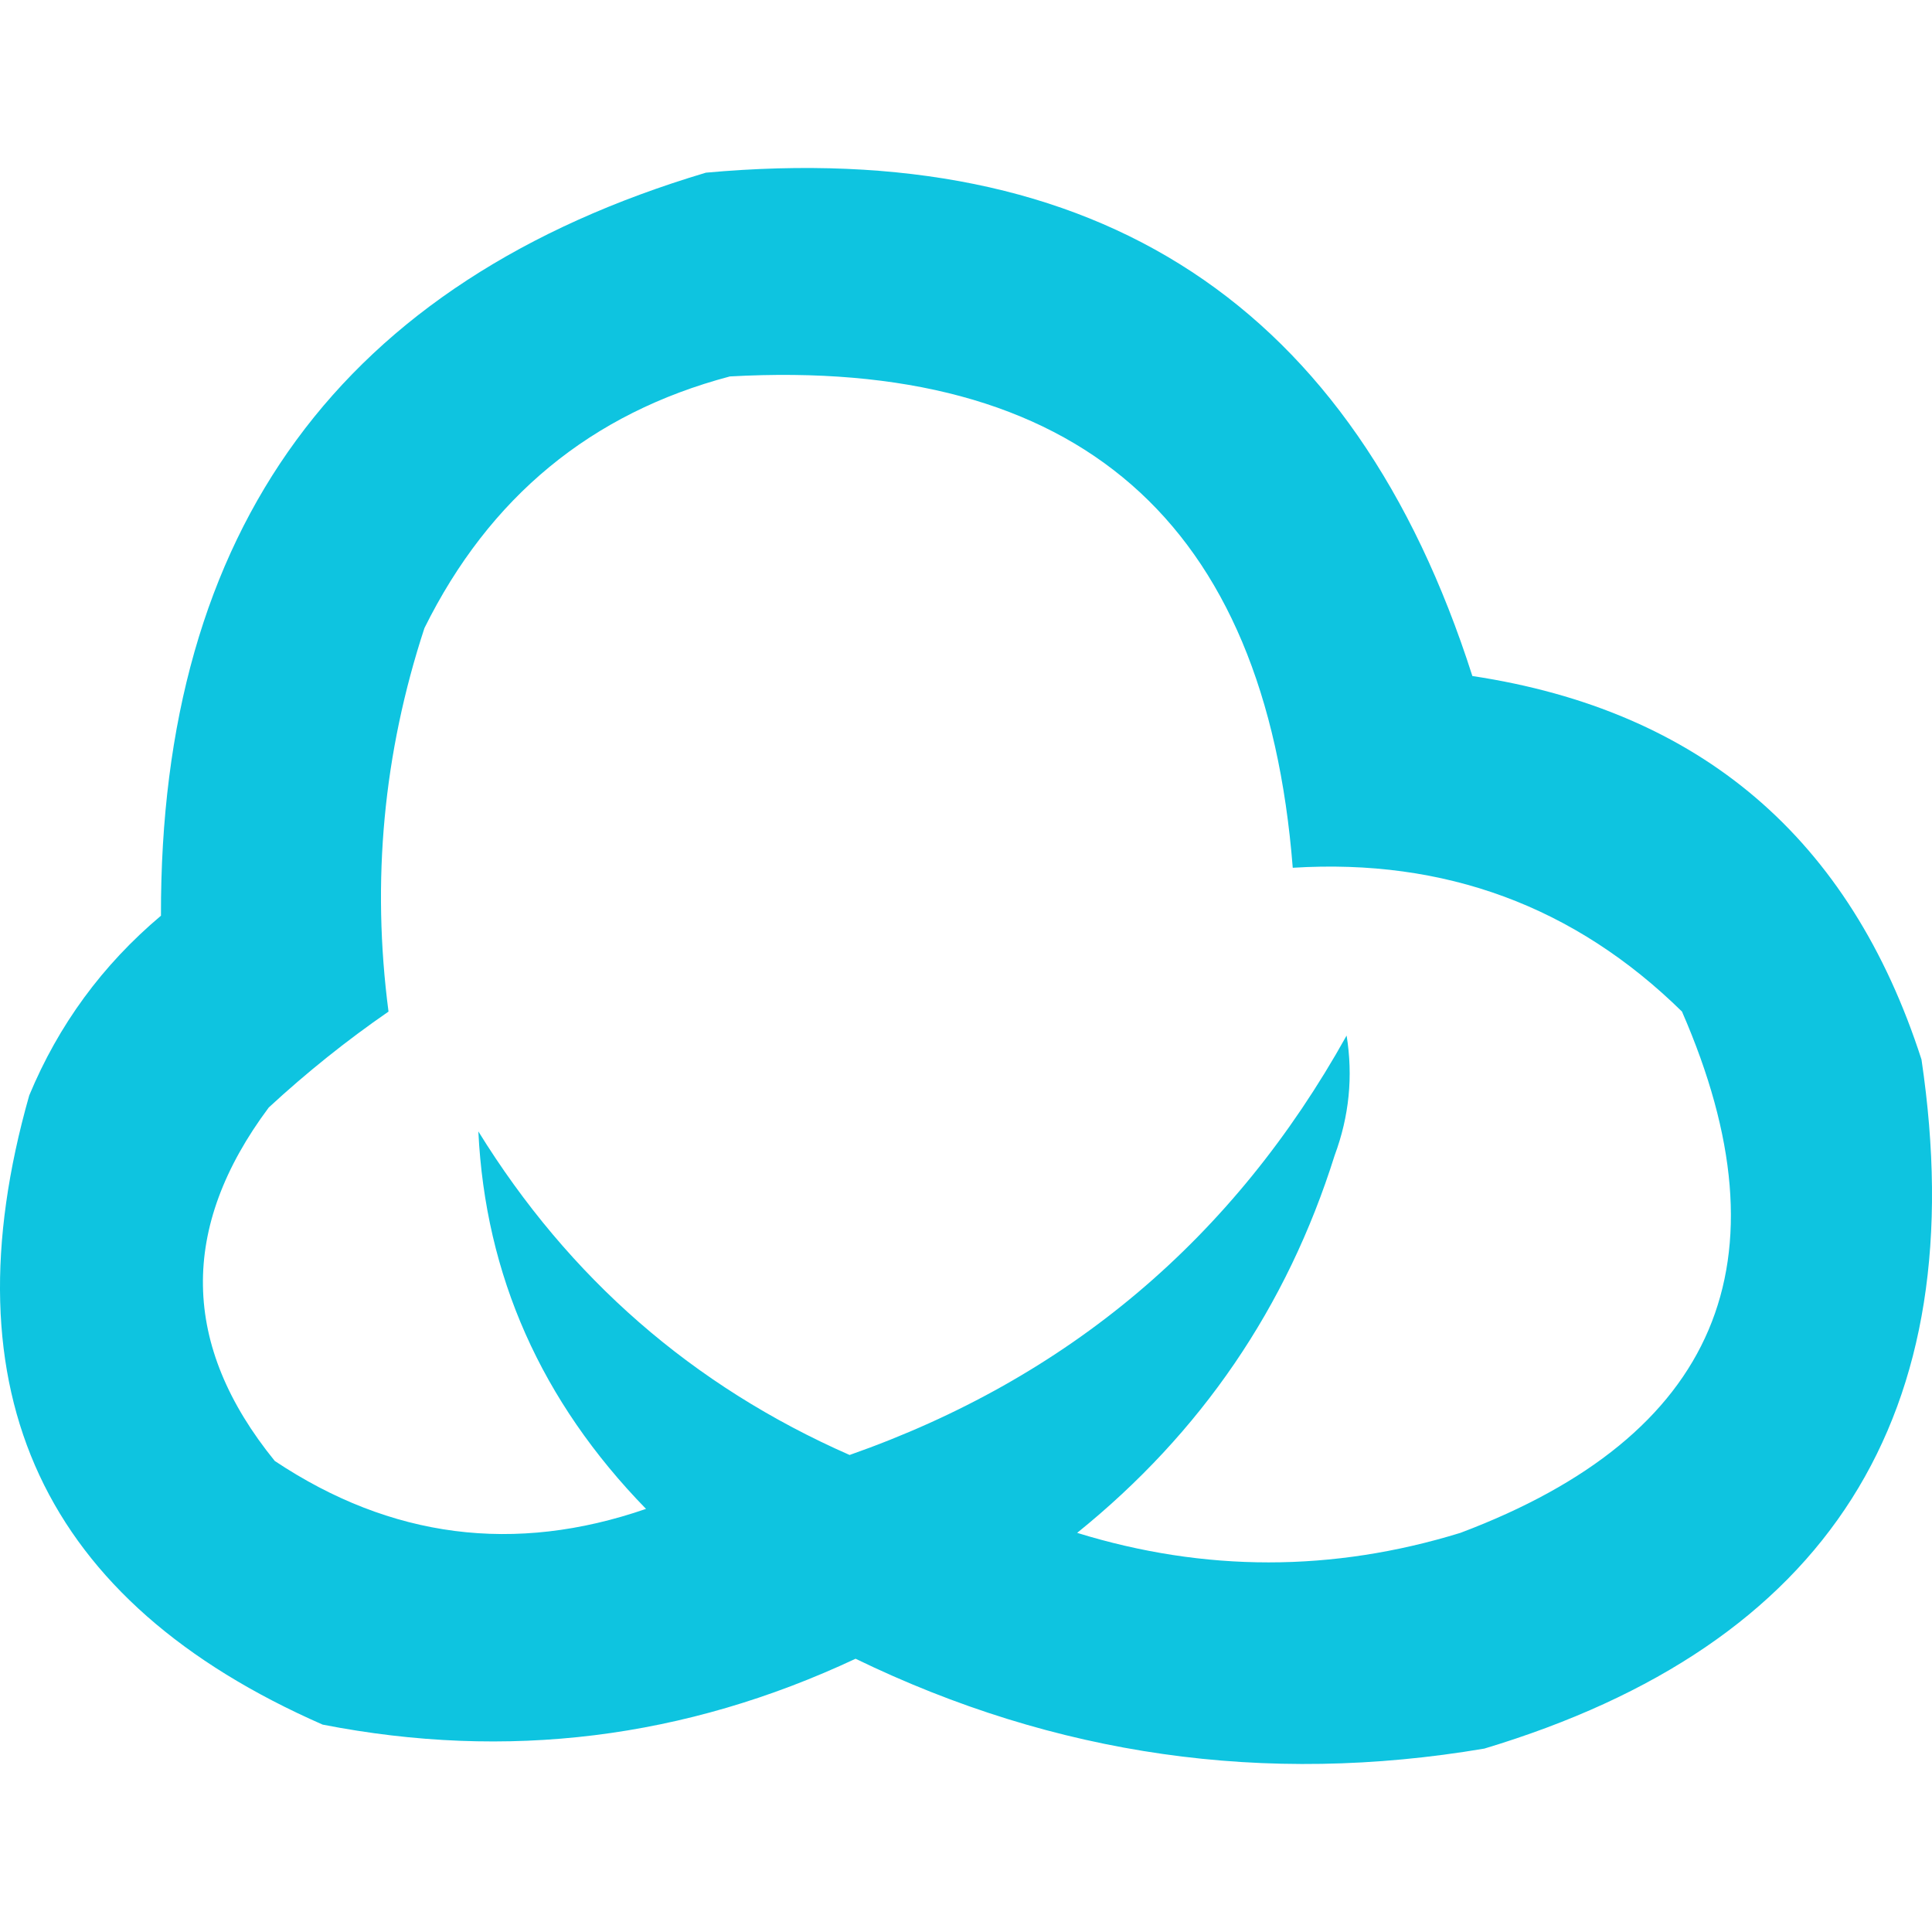 <svg width="32" height="32" viewBox="0 0 32 32" fill="none" xmlns="http://www.w3.org/2000/svg">
    <path opacity="0.942" fill-rule="evenodd" clip-rule="evenodd"
        d="M11.692 2.86C18.191 2.27 22.423 5.049 24.387 11.197C28.166 11.768 30.645 13.885 31.826 17.549C32.7 23.443 30.286 27.247 24.586 28.962C20.954 29.577 17.483 29.081 14.171 27.474C11.345 28.799 8.403 29.163 5.344 28.565C0.709 26.532 -0.911 23.058 0.484 18.144C0.969 16.976 1.697 15.983 2.666 15.167C2.65 8.763 5.658 4.661 11.692 2.86ZM12.089 6.235C17.851 5.914 20.959 8.627 21.412 14.373C23.932 14.216 26.081 15.01 27.859 16.755C29.669 20.907 28.446 23.785 24.189 25.389C22.07 26.041 19.954 26.041 17.841 25.389C19.895 23.732 21.317 21.648 22.106 19.137C22.347 18.488 22.413 17.827 22.304 17.152C20.433 20.514 17.689 22.829 14.072 24.099C11.475 22.957 9.425 21.17 7.923 18.74C8.038 21.125 8.963 23.209 10.7 24.992C8.524 25.743 6.474 25.479 4.551 24.198C2.998 22.287 2.965 20.335 4.452 18.343C5.077 17.766 5.738 17.236 6.435 16.755C6.152 14.593 6.35 12.476 7.03 10.403C8.105 8.233 9.791 6.843 12.089 6.235Z"
        fill="#00C1DF" />
</svg>